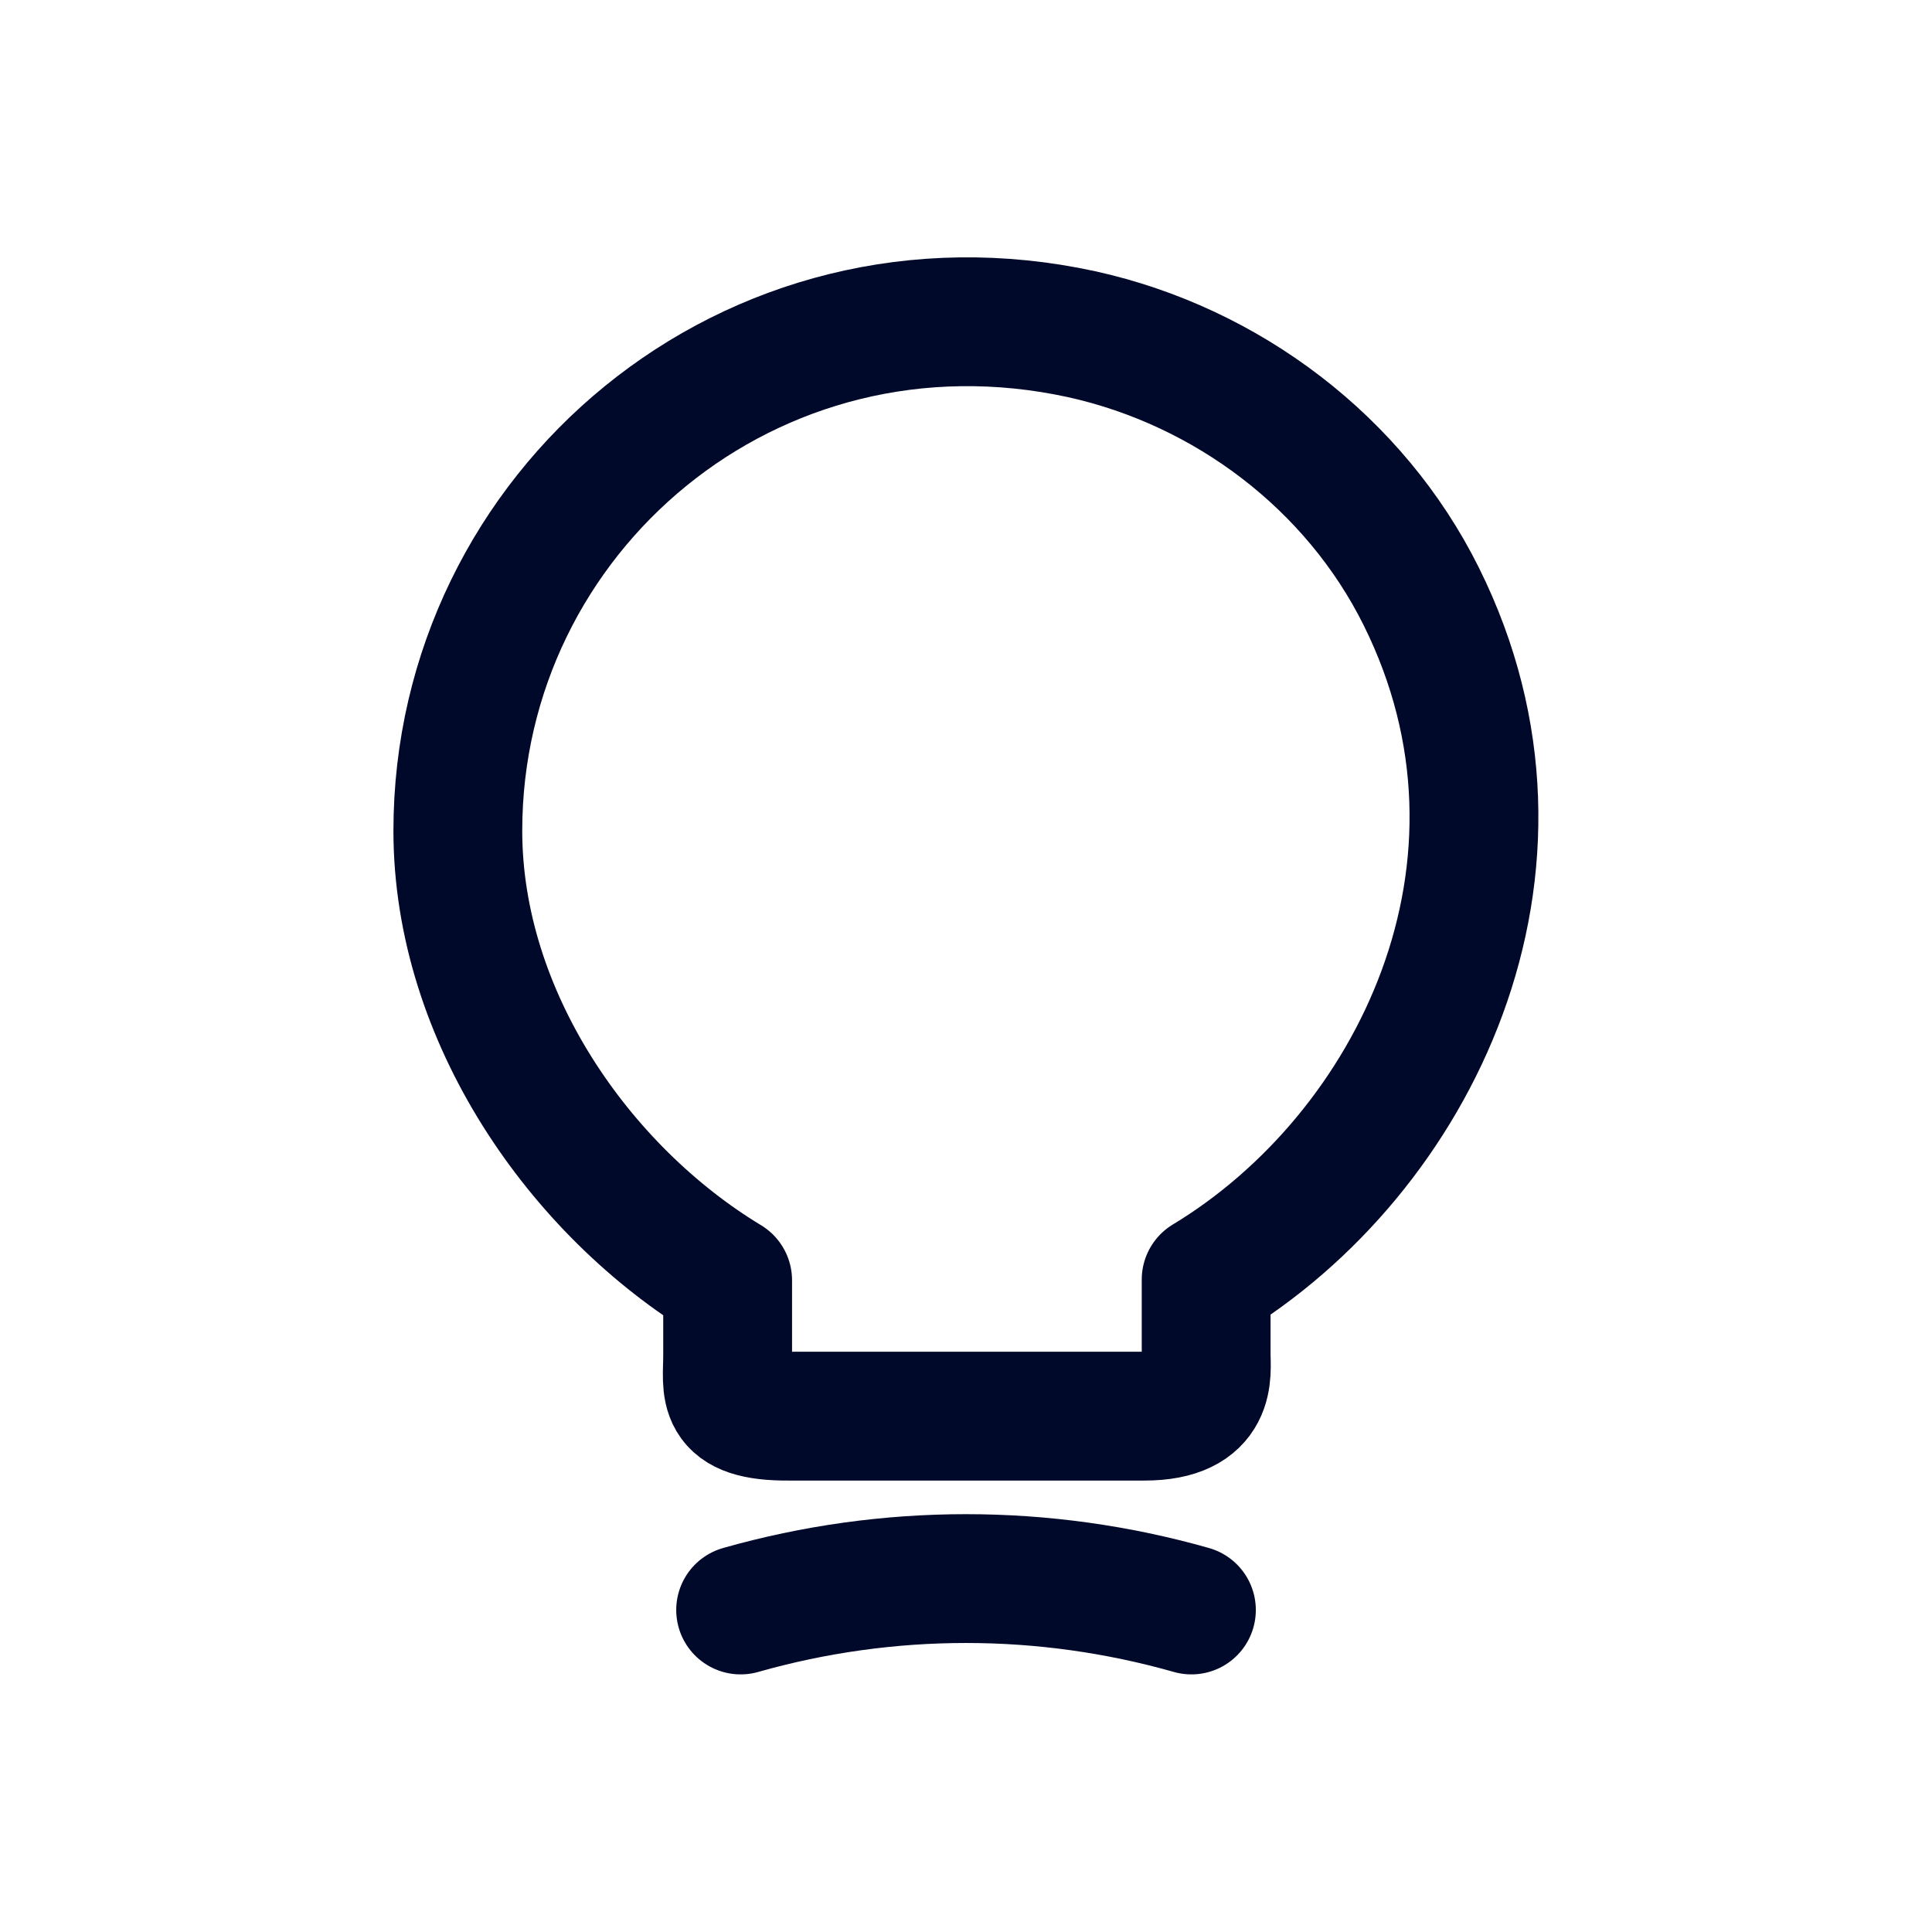 <svg width="32" height="32" viewBox="0 0 40 40" fill="none" xmlns="http://www.w3.org/2000/svg">
<path d="M15.065 28.053V26.507C11.998 24.653 9.479 21.04 9.479 17.2C9.479 10.6 15.545 5.427 22.398 6.92C25.412 7.587 28.052 9.587 29.425 12.347C32.212 17.947 29.279 23.893 24.972 26.493V28.04C24.972 28.427 25.119 29.32 23.692 29.32H16.345C14.879 29.333 15.065 28.76 15.065 28.053Z" stroke="#000929" stroke-width="2.667" stroke-linecap="round" stroke-linejoin="round"/>
<path d="M15.334 33.333C18.387 32.466 21.614 32.466 24.667 33.333" stroke="#000929" stroke-width="2.667" stroke-linecap="round" stroke-linejoin="round"/>
</svg>
